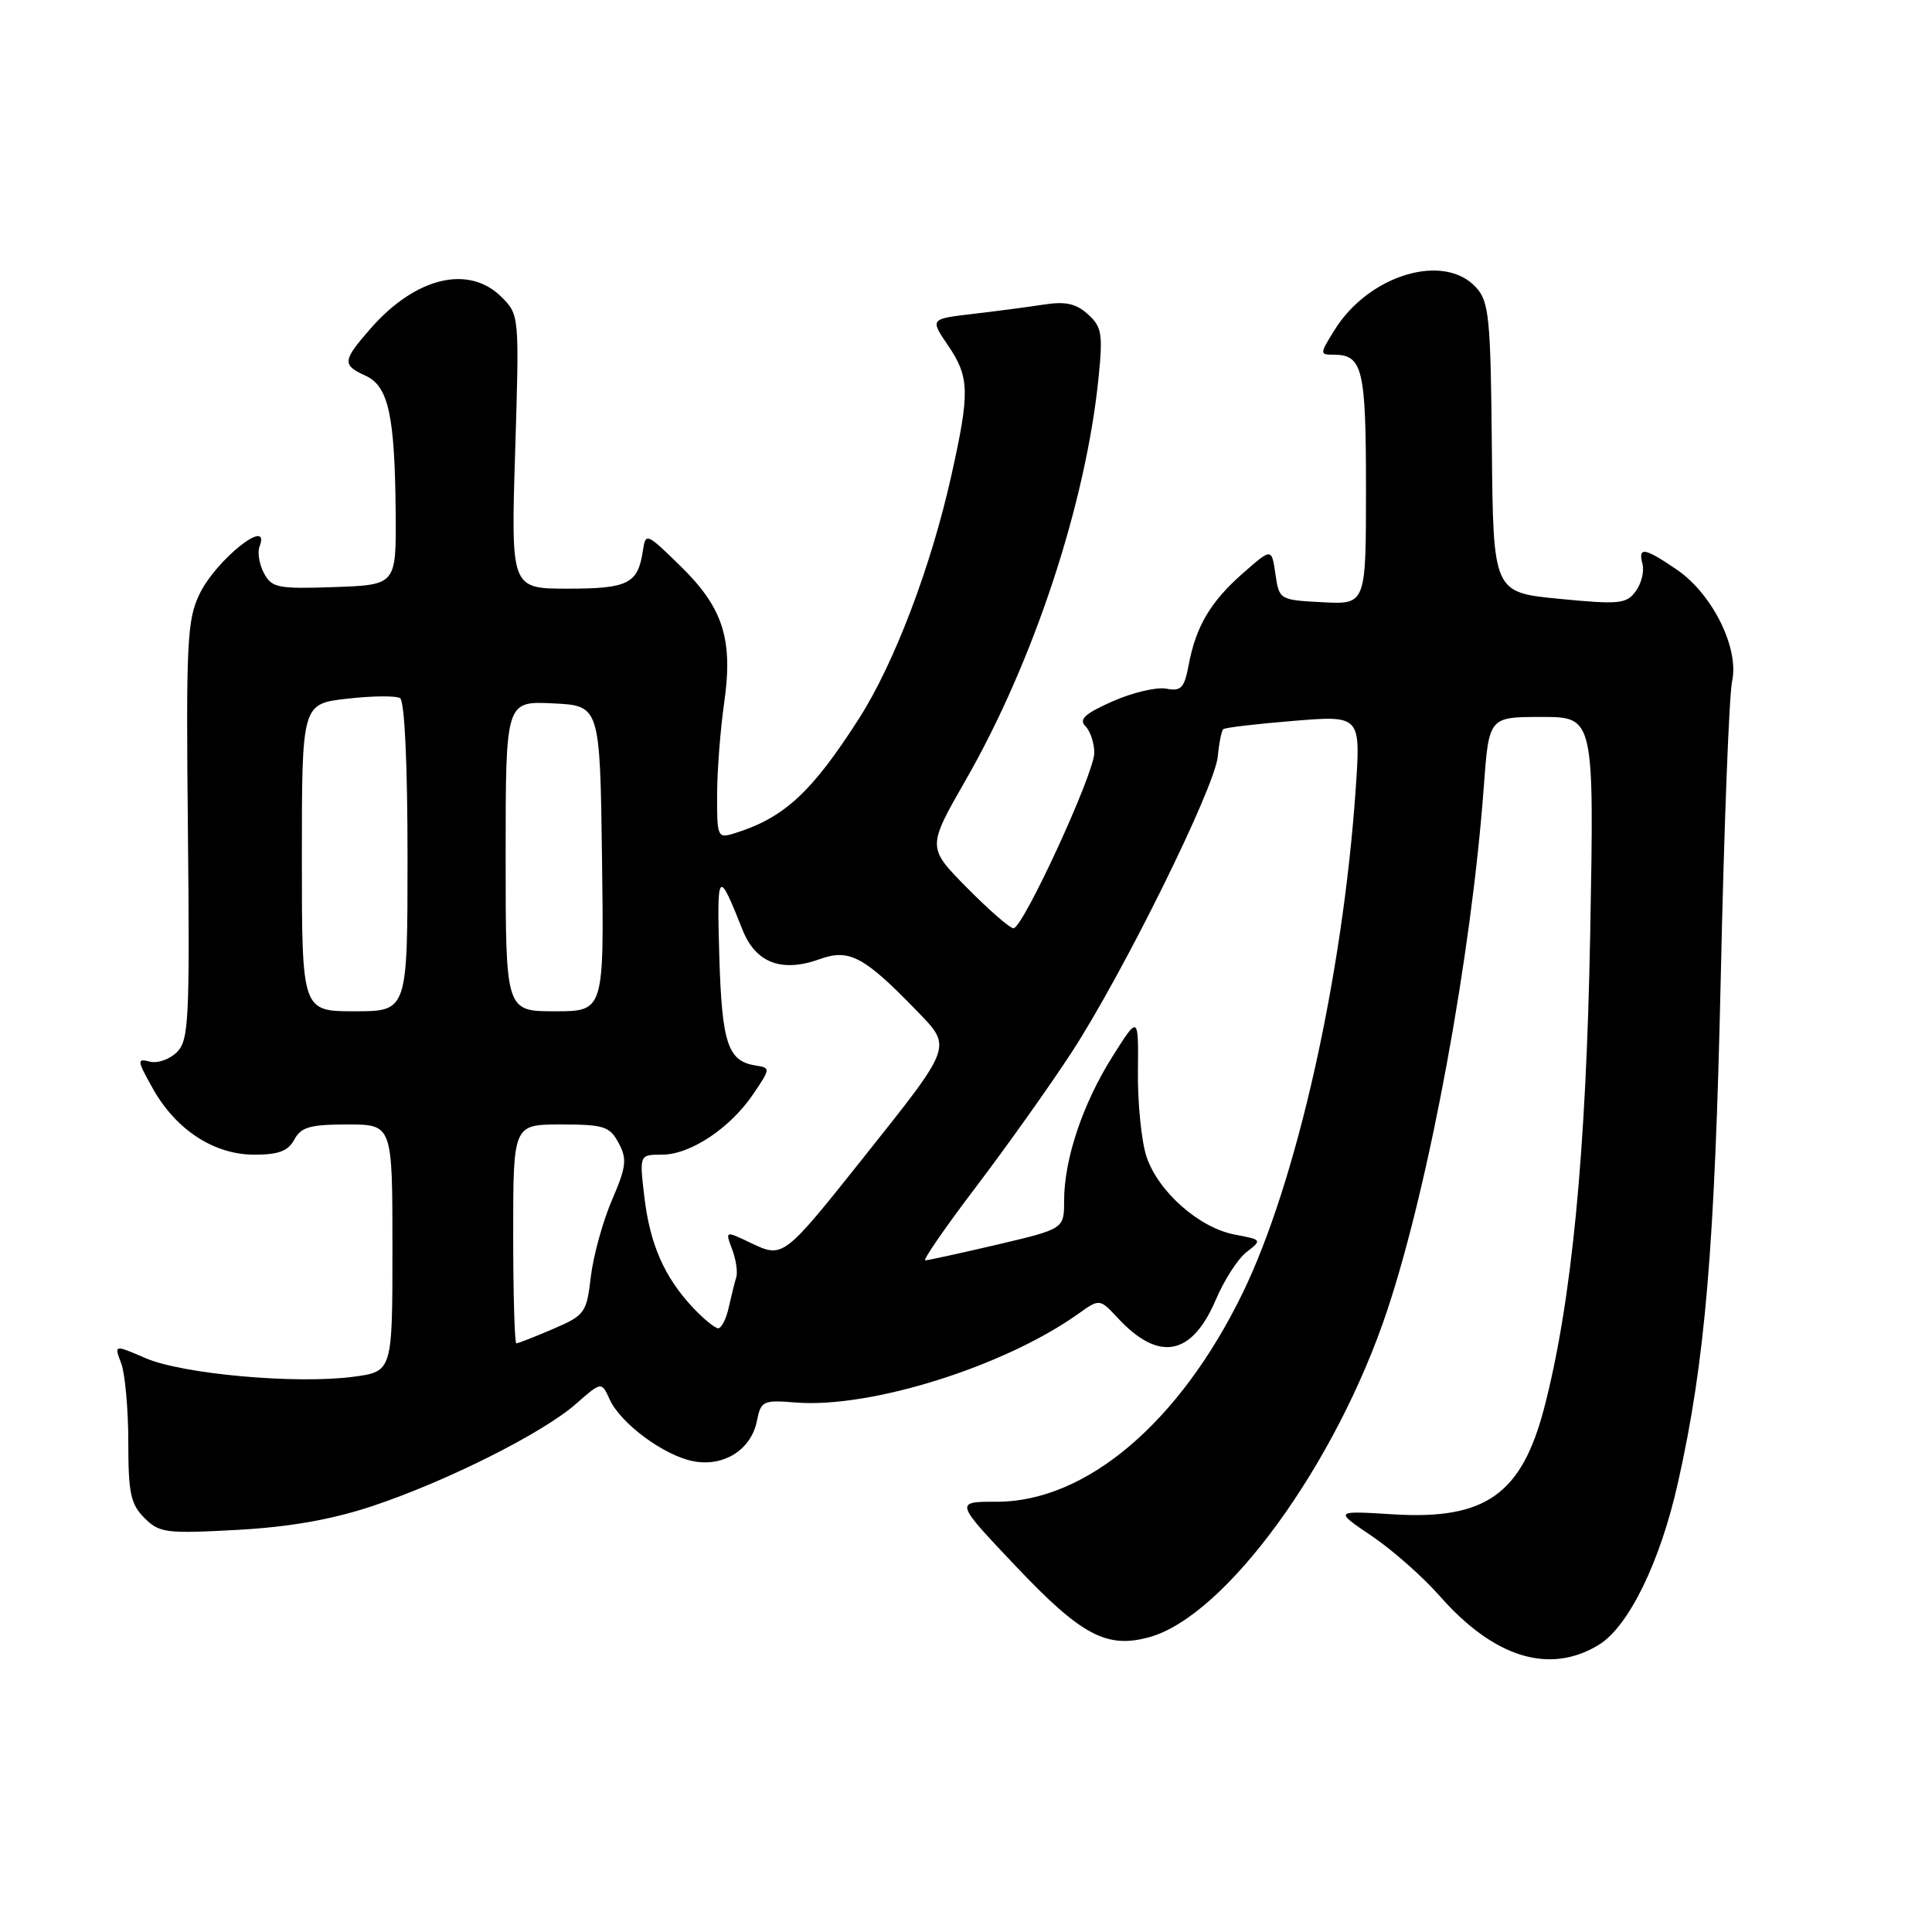 <?xml version="1.0" encoding="UTF-8" standalone="no"?>
<!DOCTYPE svg PUBLIC "-//W3C//DTD SVG 1.1//EN" "http://www.w3.org/Graphics/SVG/1.1/DTD/svg11.dtd" >
<svg xmlns="http://www.w3.org/2000/svg" xmlns:xlink="http://www.w3.org/1999/xlink" version="1.1" viewBox="0 0 256 256">
 <g >
 <path fill="currentColor"
d=" M 211.83 217.96 C 215.79 215.55 219.97 207.02 222.33 196.50 C 225.94 180.46 227.22 165.38 228.01 129.50 C 228.44 109.70 229.12 92.05 229.51 90.29 C 230.48 85.90 226.91 78.69 222.16 75.46 C 217.86 72.54 217.03 72.41 217.64 74.75 C 217.89 75.71 217.49 77.33 216.74 78.35 C 215.51 80.02 214.56 80.12 206.62 79.35 C 197.86 78.50 197.86 78.50 197.68 59.35 C 197.52 42.08 197.31 40.00 195.60 38.10 C 191.35 33.41 181.36 36.41 176.82 43.75 C 174.86 46.90 174.86 47.00 176.70 47.00 C 180.56 47.00 181.00 48.81 181.00 64.75 C 181.00 80.10 181.00 80.10 175.25 79.80 C 169.53 79.50 169.50 79.48 169.00 76.06 C 168.50 72.61 168.50 72.61 164.70 75.95 C 160.38 79.75 158.47 82.99 157.50 88.13 C 156.93 91.18 156.50 91.63 154.53 91.25 C 153.26 91.01 150.07 91.76 147.43 92.93 C 143.76 94.55 142.92 95.32 143.82 96.22 C 144.47 96.87 145.00 98.46 145.00 99.75 C 145.00 102.49 135.55 123.00 134.29 123.00 C 133.82 123.00 131.05 120.59 128.14 117.64 C 122.85 112.29 122.85 112.29 127.94 103.40 C 136.97 87.67 143.90 66.66 145.57 50.00 C 146.15 44.23 145.99 43.29 144.15 41.64 C 142.59 40.22 141.18 39.91 138.29 40.36 C 136.21 40.68 131.97 41.24 128.87 41.60 C 123.23 42.26 123.23 42.26 125.62 45.77 C 128.47 49.98 128.53 51.95 126.06 63.00 C 123.38 75.06 118.49 87.93 113.81 95.23 C 107.53 105.04 103.87 108.40 97.25 110.44 C 95.09 111.11 95.00 110.89 95.02 105.32 C 95.03 102.12 95.45 96.69 95.94 93.26 C 97.17 84.74 95.85 80.56 90.16 75.00 C 85.65 70.59 85.55 70.55 85.18 73.00 C 84.53 77.35 83.23 78.00 75.23 78.00 C 67.70 78.00 67.70 78.00 68.26 59.86 C 68.82 41.78 68.81 41.72 66.46 39.36 C 62.13 35.04 55.10 36.71 49.15 43.48 C 45.36 47.80 45.30 48.36 48.45 49.79 C 51.48 51.18 52.32 55.04 52.43 68.00 C 52.50 77.50 52.50 77.50 44.31 77.79 C 36.83 78.05 36.01 77.89 34.98 75.96 C 34.36 74.80 34.09 73.20 34.39 72.42 C 35.96 68.34 28.64 74.14 26.43 78.73 C 24.79 82.14 24.64 85.13 24.90 110.09 C 25.15 135.19 25.02 137.84 23.44 139.42 C 22.48 140.37 20.86 140.94 19.84 140.67 C 18.12 140.22 18.15 140.49 20.24 144.22 C 23.31 149.71 28.36 153.00 33.70 153.00 C 36.91 153.00 38.19 152.52 39.00 151.00 C 39.89 149.34 41.09 149.00 46.04 149.00 C 52.00 149.00 52.00 149.00 52.00 165.37 C 52.00 181.74 52.00 181.74 46.81 182.43 C 39.28 183.43 24.20 182.08 19.31 179.97 C 15.11 178.16 15.11 178.16 16.06 180.65 C 16.57 182.01 17.00 186.70 17.00 191.07 C 17.00 197.84 17.31 199.31 19.14 201.14 C 21.12 203.12 21.99 203.23 31.39 202.72 C 38.36 202.34 43.91 201.36 49.26 199.59 C 59.09 196.33 71.89 189.91 76.30 186.04 C 79.70 183.05 79.70 183.05 80.78 185.42 C 82.23 188.61 87.94 192.84 91.82 193.61 C 95.85 194.42 99.53 192.12 100.29 188.30 C 100.83 185.62 101.09 185.49 105.44 185.84 C 115.36 186.63 133.07 181.07 142.87 174.09 C 145.71 172.07 145.71 172.07 148.11 174.64 C 153.56 180.51 157.93 179.68 161.12 172.18 C 162.21 169.61 164.04 166.77 165.19 165.89 C 167.25 164.31 167.22 164.26 163.62 163.59 C 158.89 162.70 153.45 157.89 151.91 153.24 C 151.25 151.23 150.74 146.19 150.78 142.05 C 150.86 134.52 150.86 134.52 147.40 140.01 C 143.47 146.24 141.00 153.60 141.00 159.10 C 141.00 162.83 141.00 162.83 132.13 164.92 C 127.25 166.06 122.96 167.00 122.60 167.00 C 122.24 167.00 125.27 162.61 129.34 157.25 C 133.41 151.89 139.09 143.90 141.96 139.50 C 148.78 129.04 160.96 104.40 161.36 100.25 C 161.53 98.46 161.86 96.82 162.09 96.62 C 162.31 96.41 166.51 95.92 171.40 95.52 C 180.31 94.79 180.31 94.79 179.63 104.65 C 177.91 129.46 171.80 156.66 164.65 171.35 C 156.30 188.50 143.91 199.01 132.05 198.99 C 126.50 198.98 126.50 198.98 134.58 207.51 C 143.30 216.72 146.64 218.49 152.30 216.93 C 162.42 214.13 177.10 193.93 183.86 173.50 C 189.44 156.67 194.97 126.58 196.61 104.25 C 197.29 95.00 197.29 95.00 204.26 95.00 C 211.24 95.00 211.24 95.00 210.71 123.75 C 210.17 152.89 208.25 172.61 204.61 186.57 C 201.62 198.01 196.82 201.40 184.64 200.66 C 176.79 200.17 176.79 200.17 181.74 203.51 C 184.47 205.35 188.54 208.94 190.80 211.51 C 197.98 219.67 205.33 221.92 211.83 217.96 Z  M 68.00 163.50 C 68.00 149.00 68.00 149.00 74.33 149.00 C 80.03 149.00 80.79 149.25 81.97 151.45 C 83.11 153.58 83.00 154.58 81.09 159.01 C 79.88 161.82 78.62 166.39 78.29 169.16 C 77.72 173.98 77.51 174.28 73.27 176.10 C 70.83 177.15 68.65 178.00 68.42 178.00 C 68.19 178.00 68.00 171.47 68.00 163.50 Z  M 91.80 173.25 C 88.02 169.21 86.12 164.87 85.38 158.59 C 84.72 153.00 84.72 153.00 87.71 153.00 C 91.47 153.00 96.74 149.50 99.80 144.98 C 102.10 141.59 102.11 141.49 100.15 141.19 C 96.43 140.61 95.66 138.29 95.31 126.68 C 94.98 115.24 95.15 115.04 98.39 123.21 C 100.14 127.61 103.59 128.91 108.65 127.08 C 112.52 125.68 114.52 126.75 121.43 133.89 C 126.19 138.81 126.33 138.40 114.50 153.28 C 103.79 166.73 103.78 166.74 99.49 164.70 C 96.08 163.07 96.08 163.07 97.01 165.53 C 97.52 166.88 97.77 168.55 97.56 169.24 C 97.34 169.93 96.90 171.74 96.56 173.25 C 96.23 174.76 95.60 176.00 95.17 176.00 C 94.73 176.00 93.22 174.76 91.80 173.25 Z  M 40.00 113.63 C 40.00 93.26 40.00 93.26 46.01 92.58 C 49.32 92.20 52.47 92.17 53.01 92.51 C 53.61 92.88 54.00 101.19 54.00 113.56 C 54.00 134.00 54.00 134.00 47.00 134.00 C 40.00 134.00 40.00 134.00 40.00 113.63 Z  M 67.00 113.45 C 67.00 92.90 67.00 92.90 73.25 93.20 C 79.50 93.50 79.50 93.50 79.77 113.75 C 80.04 134.00 80.04 134.00 73.52 134.00 C 67.00 134.00 67.00 134.00 67.00 113.45 Z "/>
</g>
</svg>